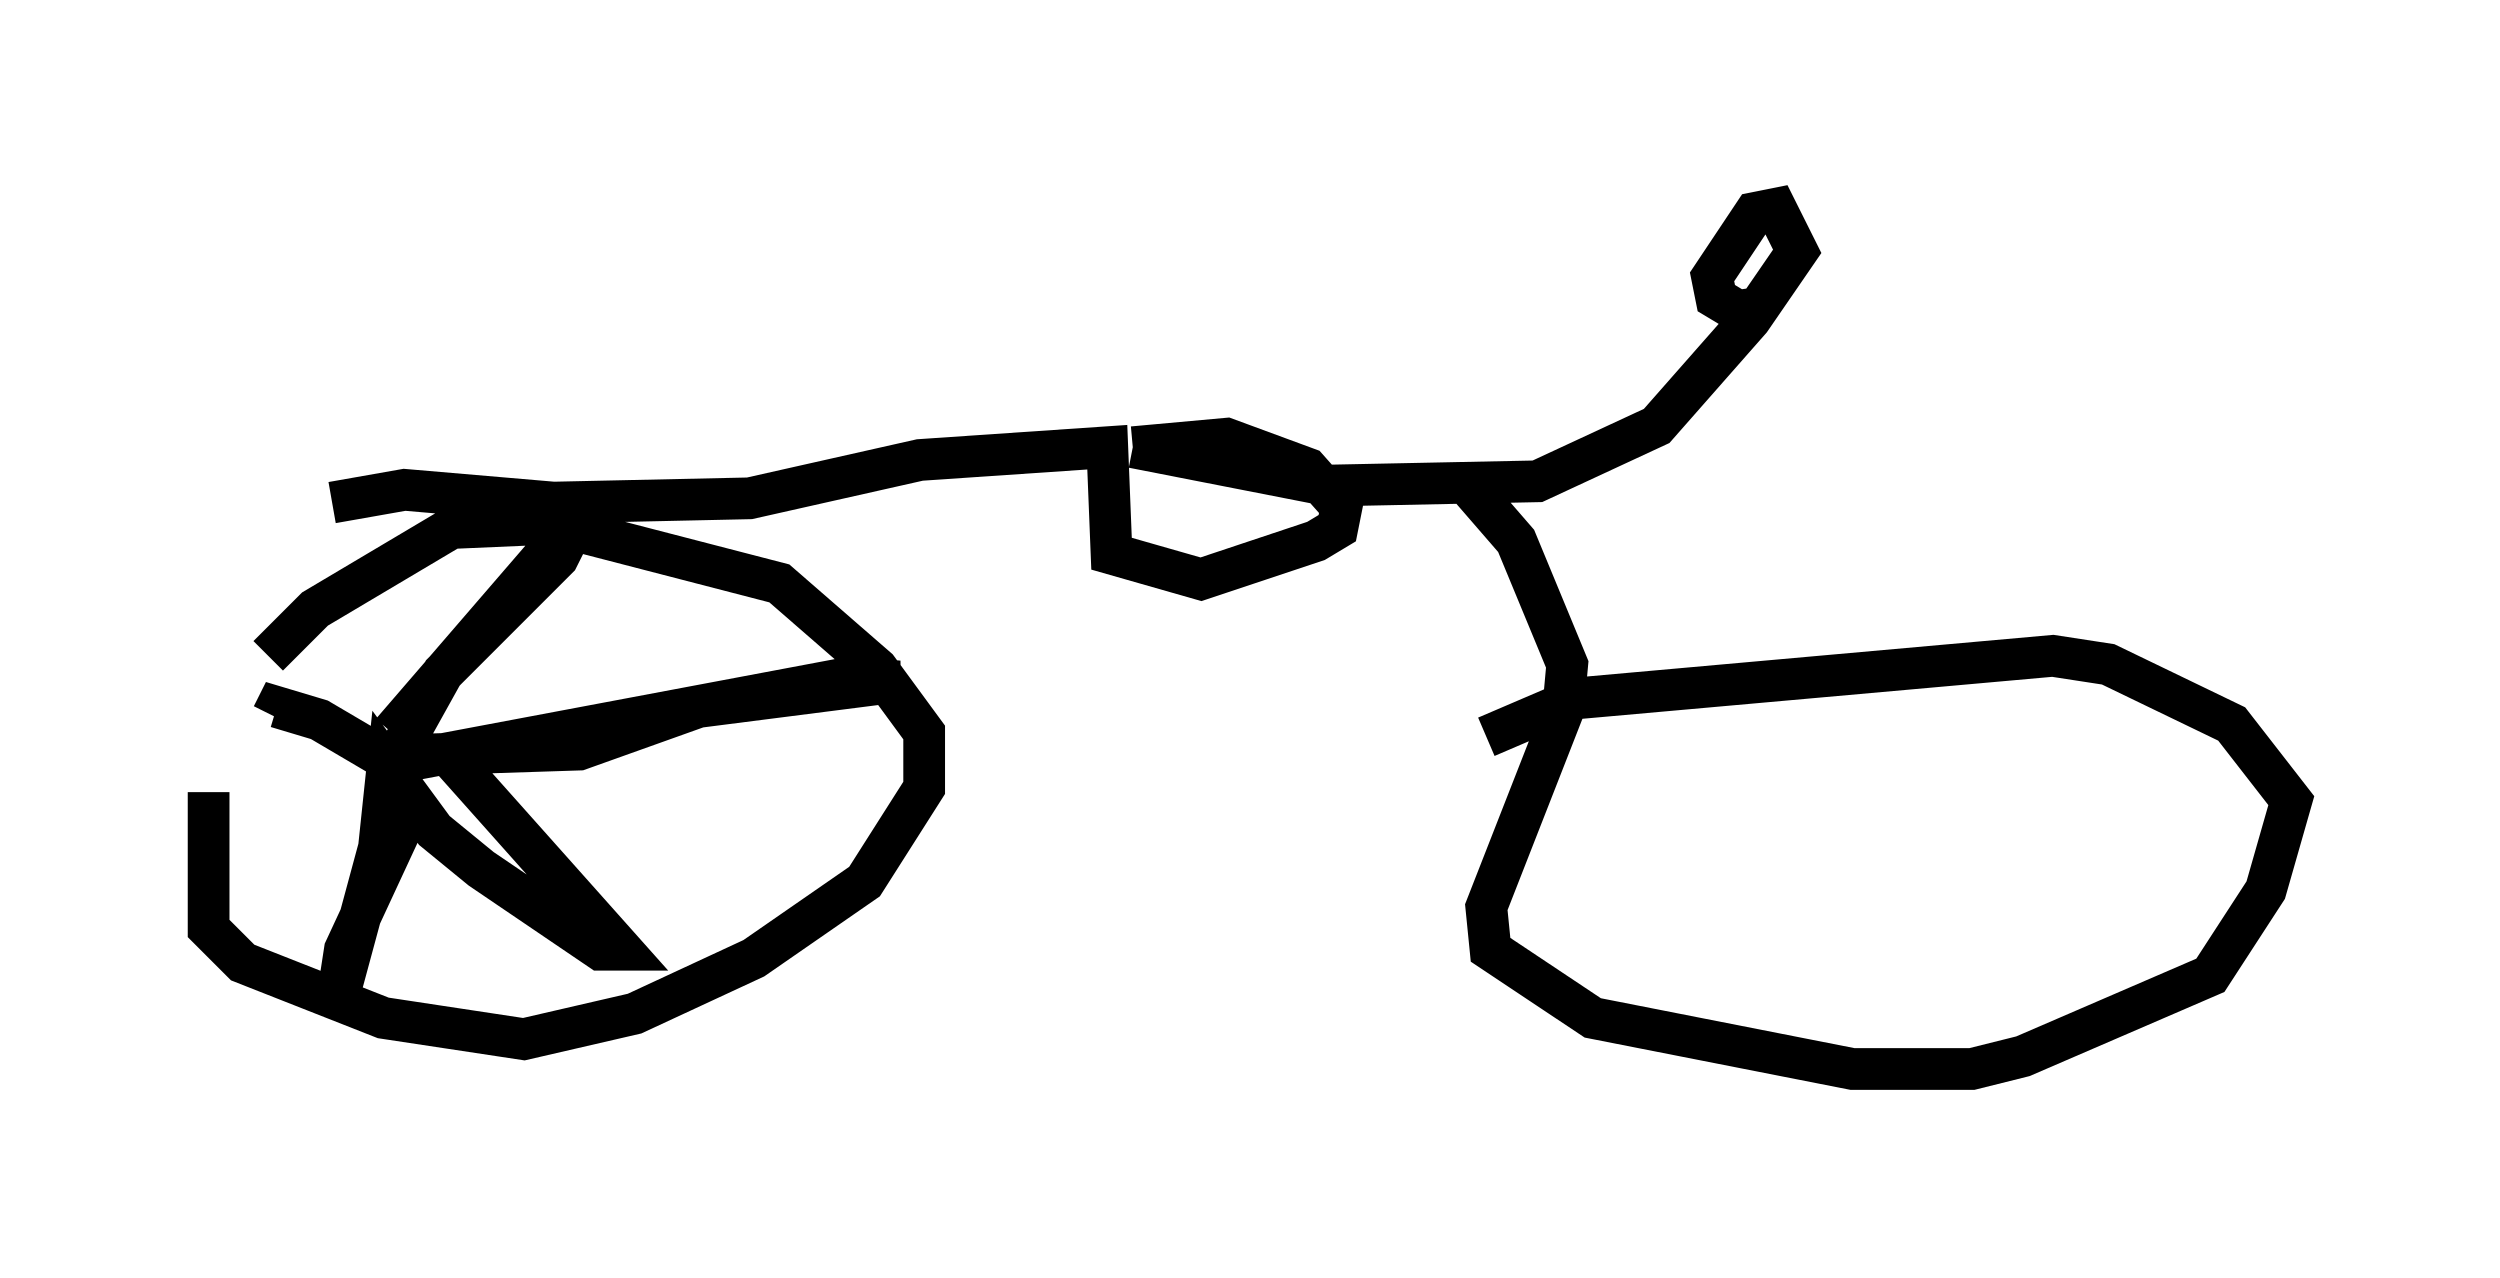 <?xml version="1.0" encoding="utf-8" ?>
<svg baseProfile="full" height="30.621" version="1.1" width="59.919" xmlns="http://www.w3.org/2000/svg" xmlns:ev="http://www.w3.org/2001/xml-events" xmlns:xlink="http://www.w3.org/1999/xlink"><defs /><rect fill="white" height="30.621" width="59.919" x="0" y="0" /><path d="M5.613, 15.413 m-0.613, 3.573 l0.0, 3.267 0.817, 0.817 l3.369, 1.327 3.369, 0.51 l2.654, -0.613 2.858, -1.327 l2.654, -1.838 1.429, -2.246 l0.0, -1.327 -1.123, -1.531 l-2.348, -2.042 -5.513, -1.429 l-2.348, 0.102 -3.267, 1.94 l-1.123, 1.123 m2.96, 1.838 l4.492, -5.206 -0.51, 1.021 l-2.756, 2.756 -1.021, 1.838 l0.51, 0.204 10.311, -1.94 l1.123, 0.102 -4.798, 0.613 l-2.858, 1.021 -3.165, 0.102 l4.185, 4.696 -0.51, 0.0 l-2.858, -1.94 -1.123, -0.919 l-1.123, -1.531 -0.204, 1.94 l-1.021, 3.777 0.204, -1.327 l1.327, -2.858 0.0, -1.123 l-0.204, -0.51 -1.735, -1.021 l-1.021, -0.306 -0.102, 0.204 m1.429, -5.104 l1.735, -0.306 3.573, 0.306 l4.696, -0.102 4.083, -0.919 l4.492, -0.306 0.102, 2.552 l2.144, 0.613 2.756, -0.919 l0.51, -0.306 0.102, -0.51 l-0.817, -0.919 -1.94, -0.715 l-2.246, 0.204 m0.0, 0.0 l4.696, 0.919 5.002, -0.102 l2.858, -1.327 2.246, -2.552 l1.123, -1.633 -0.51, -1.021 l-0.51, 0.102 -1.021, 1.531 l0.102, 0.51 0.51, 0.306 l0.715, -0.102 m-7.35, 4.083 l1.327, 1.531 1.225, 2.96 l-0.102, 1.123 -1.838, 4.696 l0.102, 1.021 2.45, 1.633 l6.227, 1.225 2.858, 0.0 l1.225, -0.306 4.492, -1.94 l1.327, -2.042 0.613, -2.144 l-1.429, -1.838 -2.96, -1.429 l-1.327, -0.204 -11.433, 1.021 l-2.144, 0.919 " fill="none" stroke="black" stroke-width="1" /></svg>